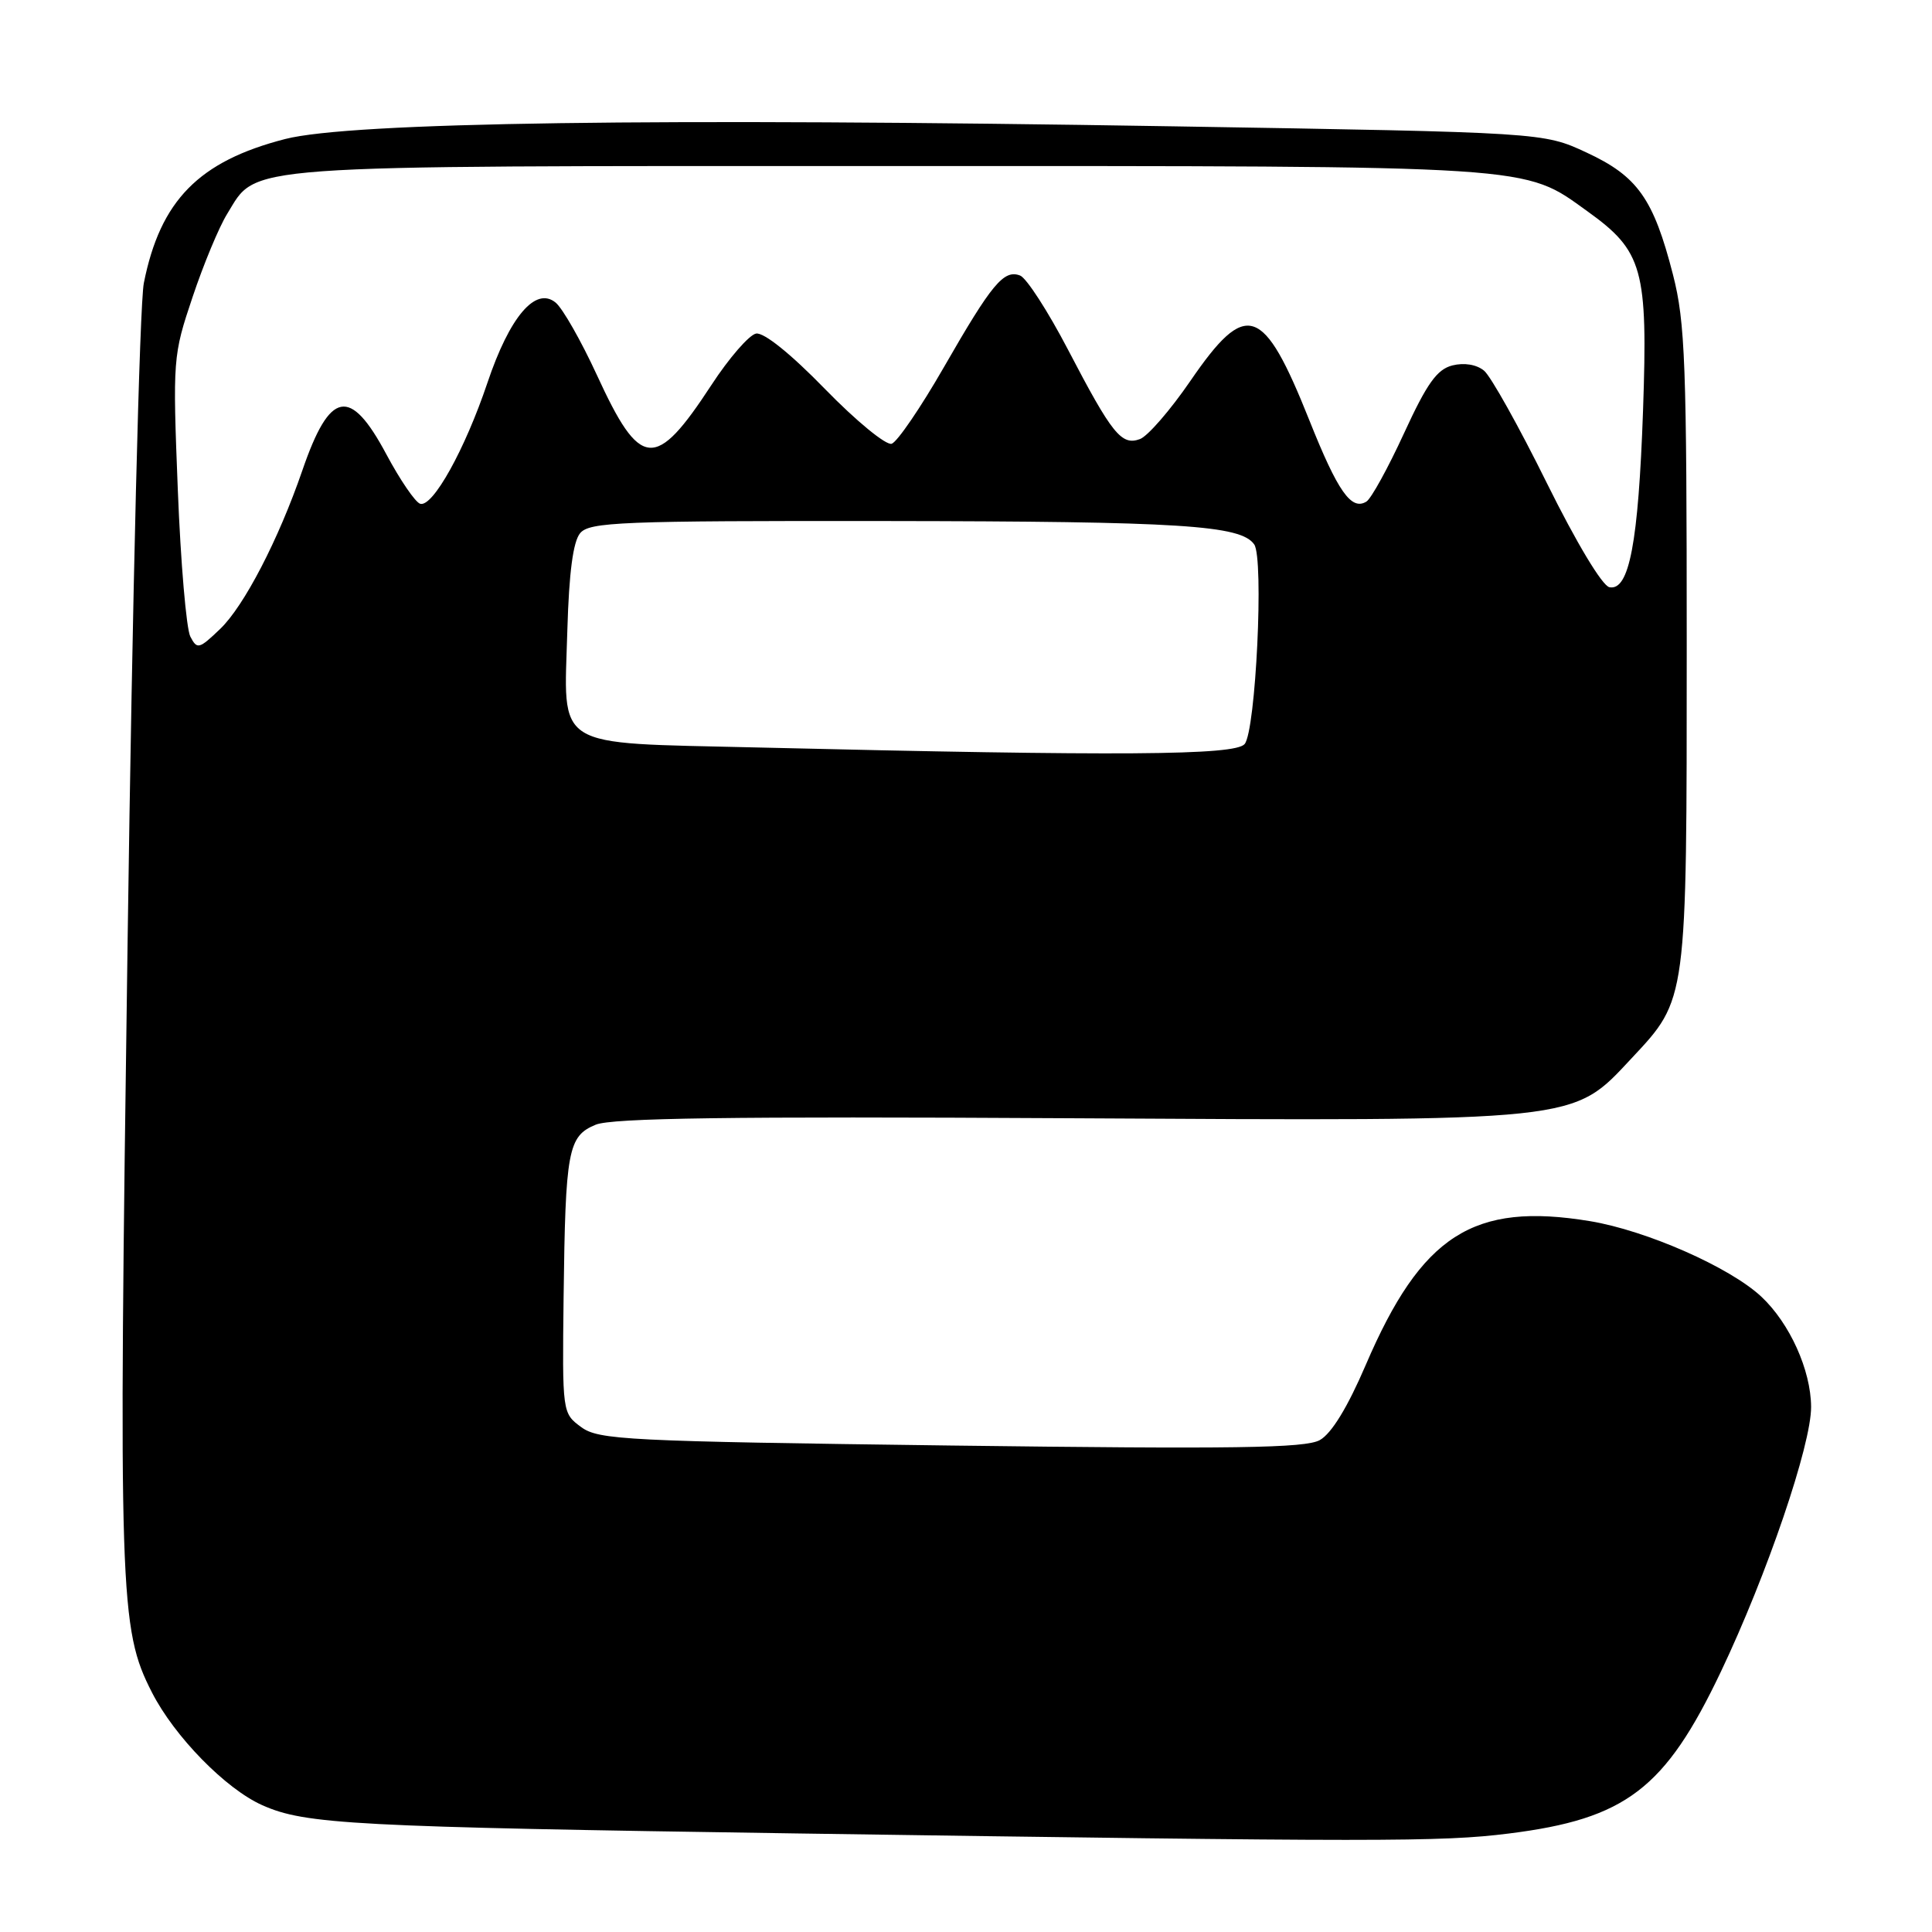 <?xml version="1.0" encoding="UTF-8" standalone="no"?>
<!DOCTYPE svg PUBLIC "-//W3C//DTD SVG 1.1//EN" "http://www.w3.org/Graphics/SVG/1.1/DTD/svg11.dtd" >
<svg xmlns="http://www.w3.org/2000/svg" xmlns:xlink="http://www.w3.org/1999/xlink" version="1.1" viewBox="0 0 256 256">
 <g >
 <path fill="currentColor"
d=" M 199.93 242.95 C 215.44 241.01 220.64 237.03 228.03 221.50 C 234.14 208.66 240.01 191.43 239.98 186.41 C 239.95 181.54 237.15 175.34 233.38 171.81 C 229.22 167.92 218.17 163.05 210.69 161.81 C 195.21 159.25 188.36 163.64 180.97 180.86 C 178.56 186.48 176.43 189.96 174.88 190.82 C 172.96 191.89 163.52 192.02 126.00 191.54 C 82.94 190.98 79.32 190.80 77.00 189.09 C 74.51 187.25 74.50 187.21 74.68 171.88 C 74.92 152.37 75.26 150.55 78.93 149.03 C 81.08 148.14 96.81 147.92 141.15 148.17 C 209.82 148.55 208.25 148.72 216.21 140.21 C 223.57 132.34 223.50 132.86 223.50 85.50 C 223.50 48.14 223.30 42.72 221.68 36.40 C 219.10 26.33 216.99 23.35 210.22 20.21 C 204.50 17.55 204.50 17.55 155.50 16.74 C 86.94 15.61 46.48 16.19 37.79 18.42 C 26.35 21.36 21.24 26.56 19.06 37.50 C 18.50 40.27 17.54 79.18 16.91 124.63 C 15.69 211.60 15.82 215.81 20.13 224.25 C 23.11 230.09 29.91 237.05 34.76 239.20 C 40.45 241.74 46.76 242.07 105.50 242.94 C 182.75 244.07 190.95 244.08 199.93 242.95 Z  M 100.17 99.04 C 72.96 98.38 74.73 99.49 75.18 83.40 C 75.40 75.86 75.94 71.77 76.87 70.65 C 78.11 69.17 82.20 69.00 117.37 69.04 C 156.52 69.09 164.42 69.59 166.19 72.14 C 167.49 74.01 166.40 96.82 164.92 98.59 C 163.67 100.10 148.49 100.20 100.17 99.04 Z  M 25.22 84.35 C 24.69 83.33 23.94 74.57 23.56 64.88 C 22.88 47.57 22.91 47.11 25.51 39.38 C 26.96 35.04 29.02 30.09 30.09 28.36 C 34.18 21.73 30.46 22.00 117.74 22.00 C 204.26 22.00 201.77 21.84 210.36 28.01 C 217.70 33.28 218.36 35.66 217.71 54.43 C 217.09 71.94 215.88 78.32 213.26 77.81 C 212.31 77.63 208.88 71.92 204.95 63.98 C 201.28 56.55 197.54 49.86 196.65 49.12 C 195.66 48.30 194.02 48.03 192.45 48.42 C 190.41 48.94 189.08 50.80 186.04 57.41 C 183.93 62.00 181.69 66.07 181.06 66.46 C 179.06 67.70 177.27 65.15 173.50 55.70 C 167.38 40.37 165.16 39.64 157.72 50.49 C 155.08 54.34 152.08 57.80 151.05 58.18 C 148.60 59.08 147.36 57.54 141.50 46.30 C 138.86 41.24 136.01 36.83 135.17 36.51 C 133.01 35.68 131.42 37.60 125.08 48.64 C 122.01 53.99 118.89 58.56 118.15 58.80 C 117.41 59.04 113.44 55.78 109.33 51.56 C 104.76 46.86 101.20 44.01 100.18 44.20 C 99.26 44.38 96.60 47.44 94.27 51.01 C 86.82 62.40 84.85 62.23 79.08 49.67 C 77.01 45.18 74.56 40.87 73.63 40.10 C 70.98 37.91 67.53 41.96 64.58 50.74 C 61.61 59.56 57.33 67.27 55.67 66.75 C 55.03 66.55 53.01 63.60 51.19 60.19 C 46.39 51.20 43.71 51.71 40.06 62.34 C 36.90 71.51 32.34 80.31 29.16 83.35 C 26.37 86.02 26.12 86.08 25.22 84.35 Z "/>
</g>
</svg>